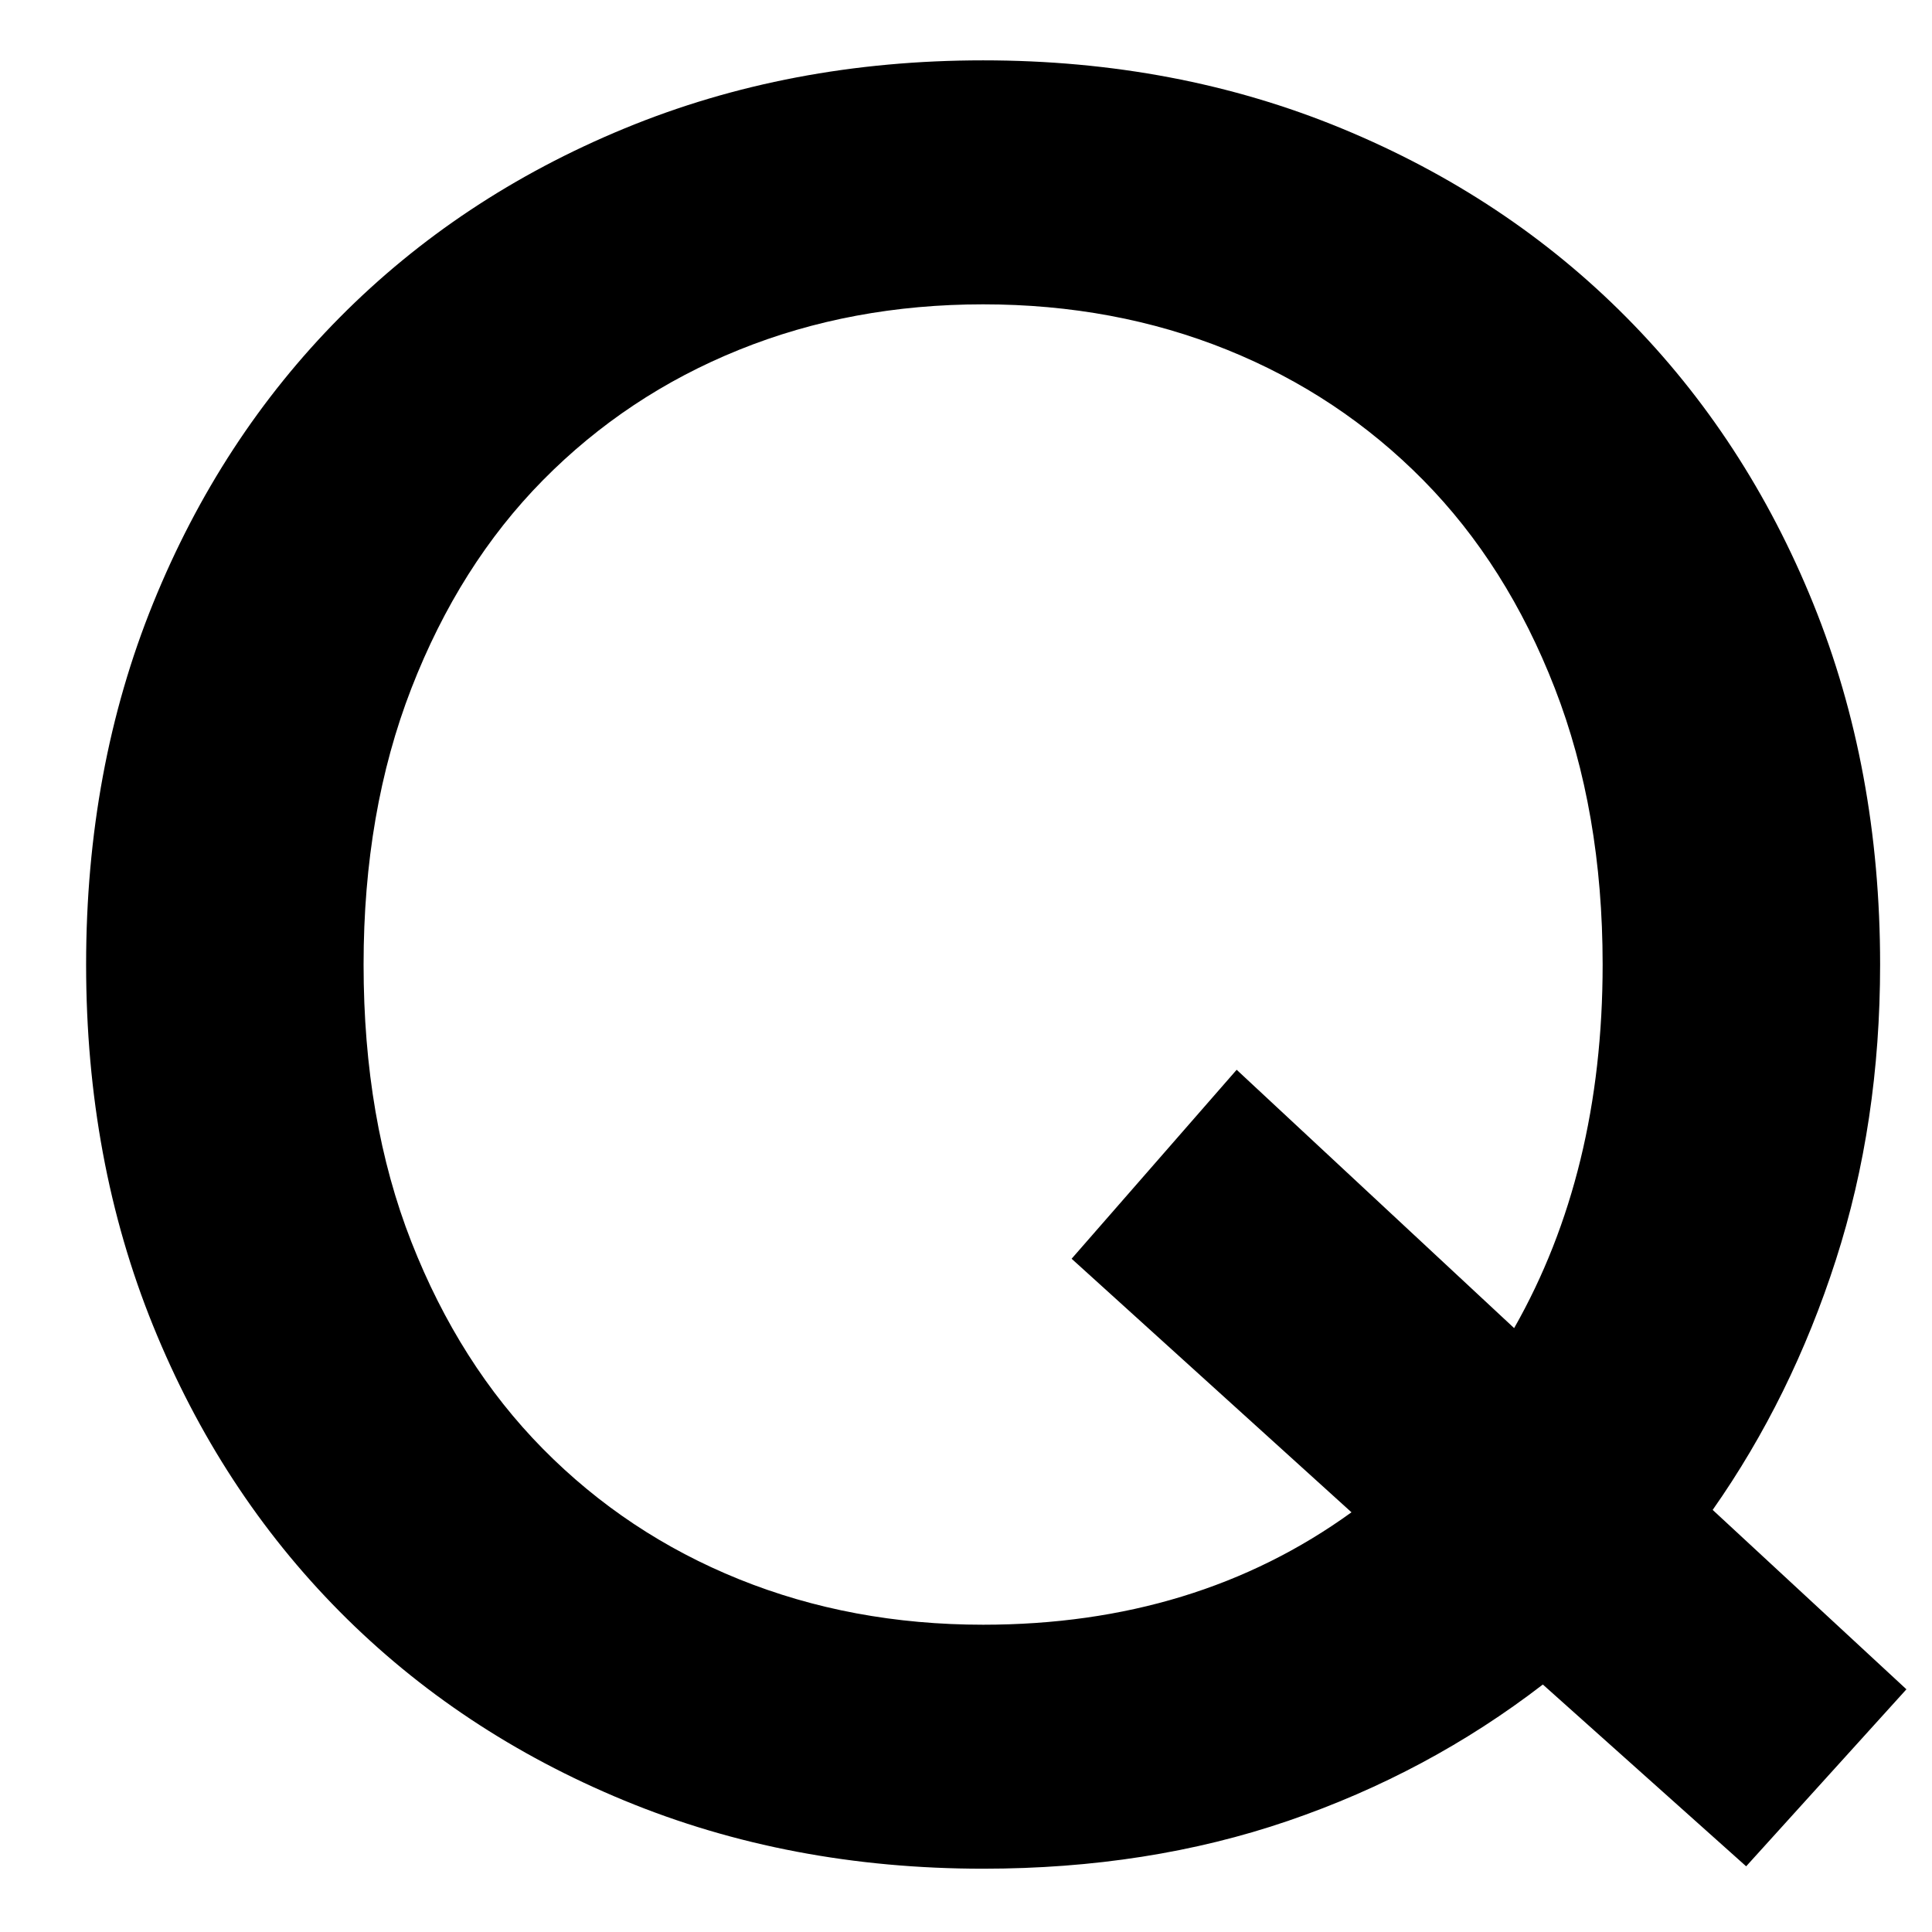 <?xml version="1.0" encoding="UTF-8"?>
<svg width="21px" height="21px" viewBox="0 0 21 21" version="1.1" xmlns="http://www.w3.org/2000/svg" xmlns:xlink="http://www.w3.org/1999/xlink">
    <title>Q</title>
    <g id="Page-1" stroke="none" stroke-width="1" fill="none" fill-rule="evenodd">
        <g id="Desktop-Copy" transform="translate(-240, -257)" fill="#000000" fill-rule="nonzero">
            <path d="M250.686,277.312 C251.882,277.312 252.987,277.139 254.001,276.792 C255.015,276.445 255.938,275.951 256.77,275.31 L256.77,275.31 L258.98,277.286 L260.722,275.362 L258.616,273.412 C259.188,272.597 259.634,271.692 259.955,270.695 C260.276,269.698 260.436,268.628 260.436,267.484 C260.436,266.063 260.193,264.754 259.708,263.558 C259.223,262.362 258.547,261.326 257.68,260.451 C256.813,259.576 255.782,258.891 254.586,258.397 C253.39,257.903 252.09,257.656 250.686,257.656 C249.282,257.656 247.982,257.903 246.786,258.397 C245.59,258.891 244.559,259.576 243.692,260.451 C242.825,261.326 242.149,262.362 241.664,263.558 C241.179,264.754 240.936,266.063 240.936,267.484 C240.936,268.905 241.179,270.214 241.664,271.41 C242.149,272.606 242.825,273.642 243.692,274.517 C244.559,275.392 245.59,276.077 246.786,276.571 C247.982,277.065 249.282,277.312 250.686,277.312 Z M250.686,274.66 C249.733,274.66 248.849,274.495 248.034,274.166 C247.219,273.837 246.509,273.364 245.902,272.749 C245.295,272.134 244.819,271.384 244.472,270.5 C244.125,269.616 243.952,268.611 243.952,267.484 C243.952,266.375 244.125,265.374 244.472,264.481 C244.819,263.588 245.295,262.834 245.902,262.219 C246.509,261.604 247.219,261.131 248.034,260.802 C248.849,260.473 249.733,260.308 250.686,260.308 C251.639,260.308 252.523,260.473 253.338,260.802 C254.153,261.131 254.863,261.604 255.47,262.219 C256.077,262.834 256.553,263.588 256.9,264.481 C257.247,265.374 257.42,266.375 257.42,267.484 C257.42,268.992 257.099,270.309 256.458,271.436 L256.458,271.436 L253.442,268.628 L251.648,270.682 L254.69,273.438 C253.563,274.253 252.229,274.66 250.686,274.66 Z" id="Q"></path>
        </g>
    </g>
</svg>